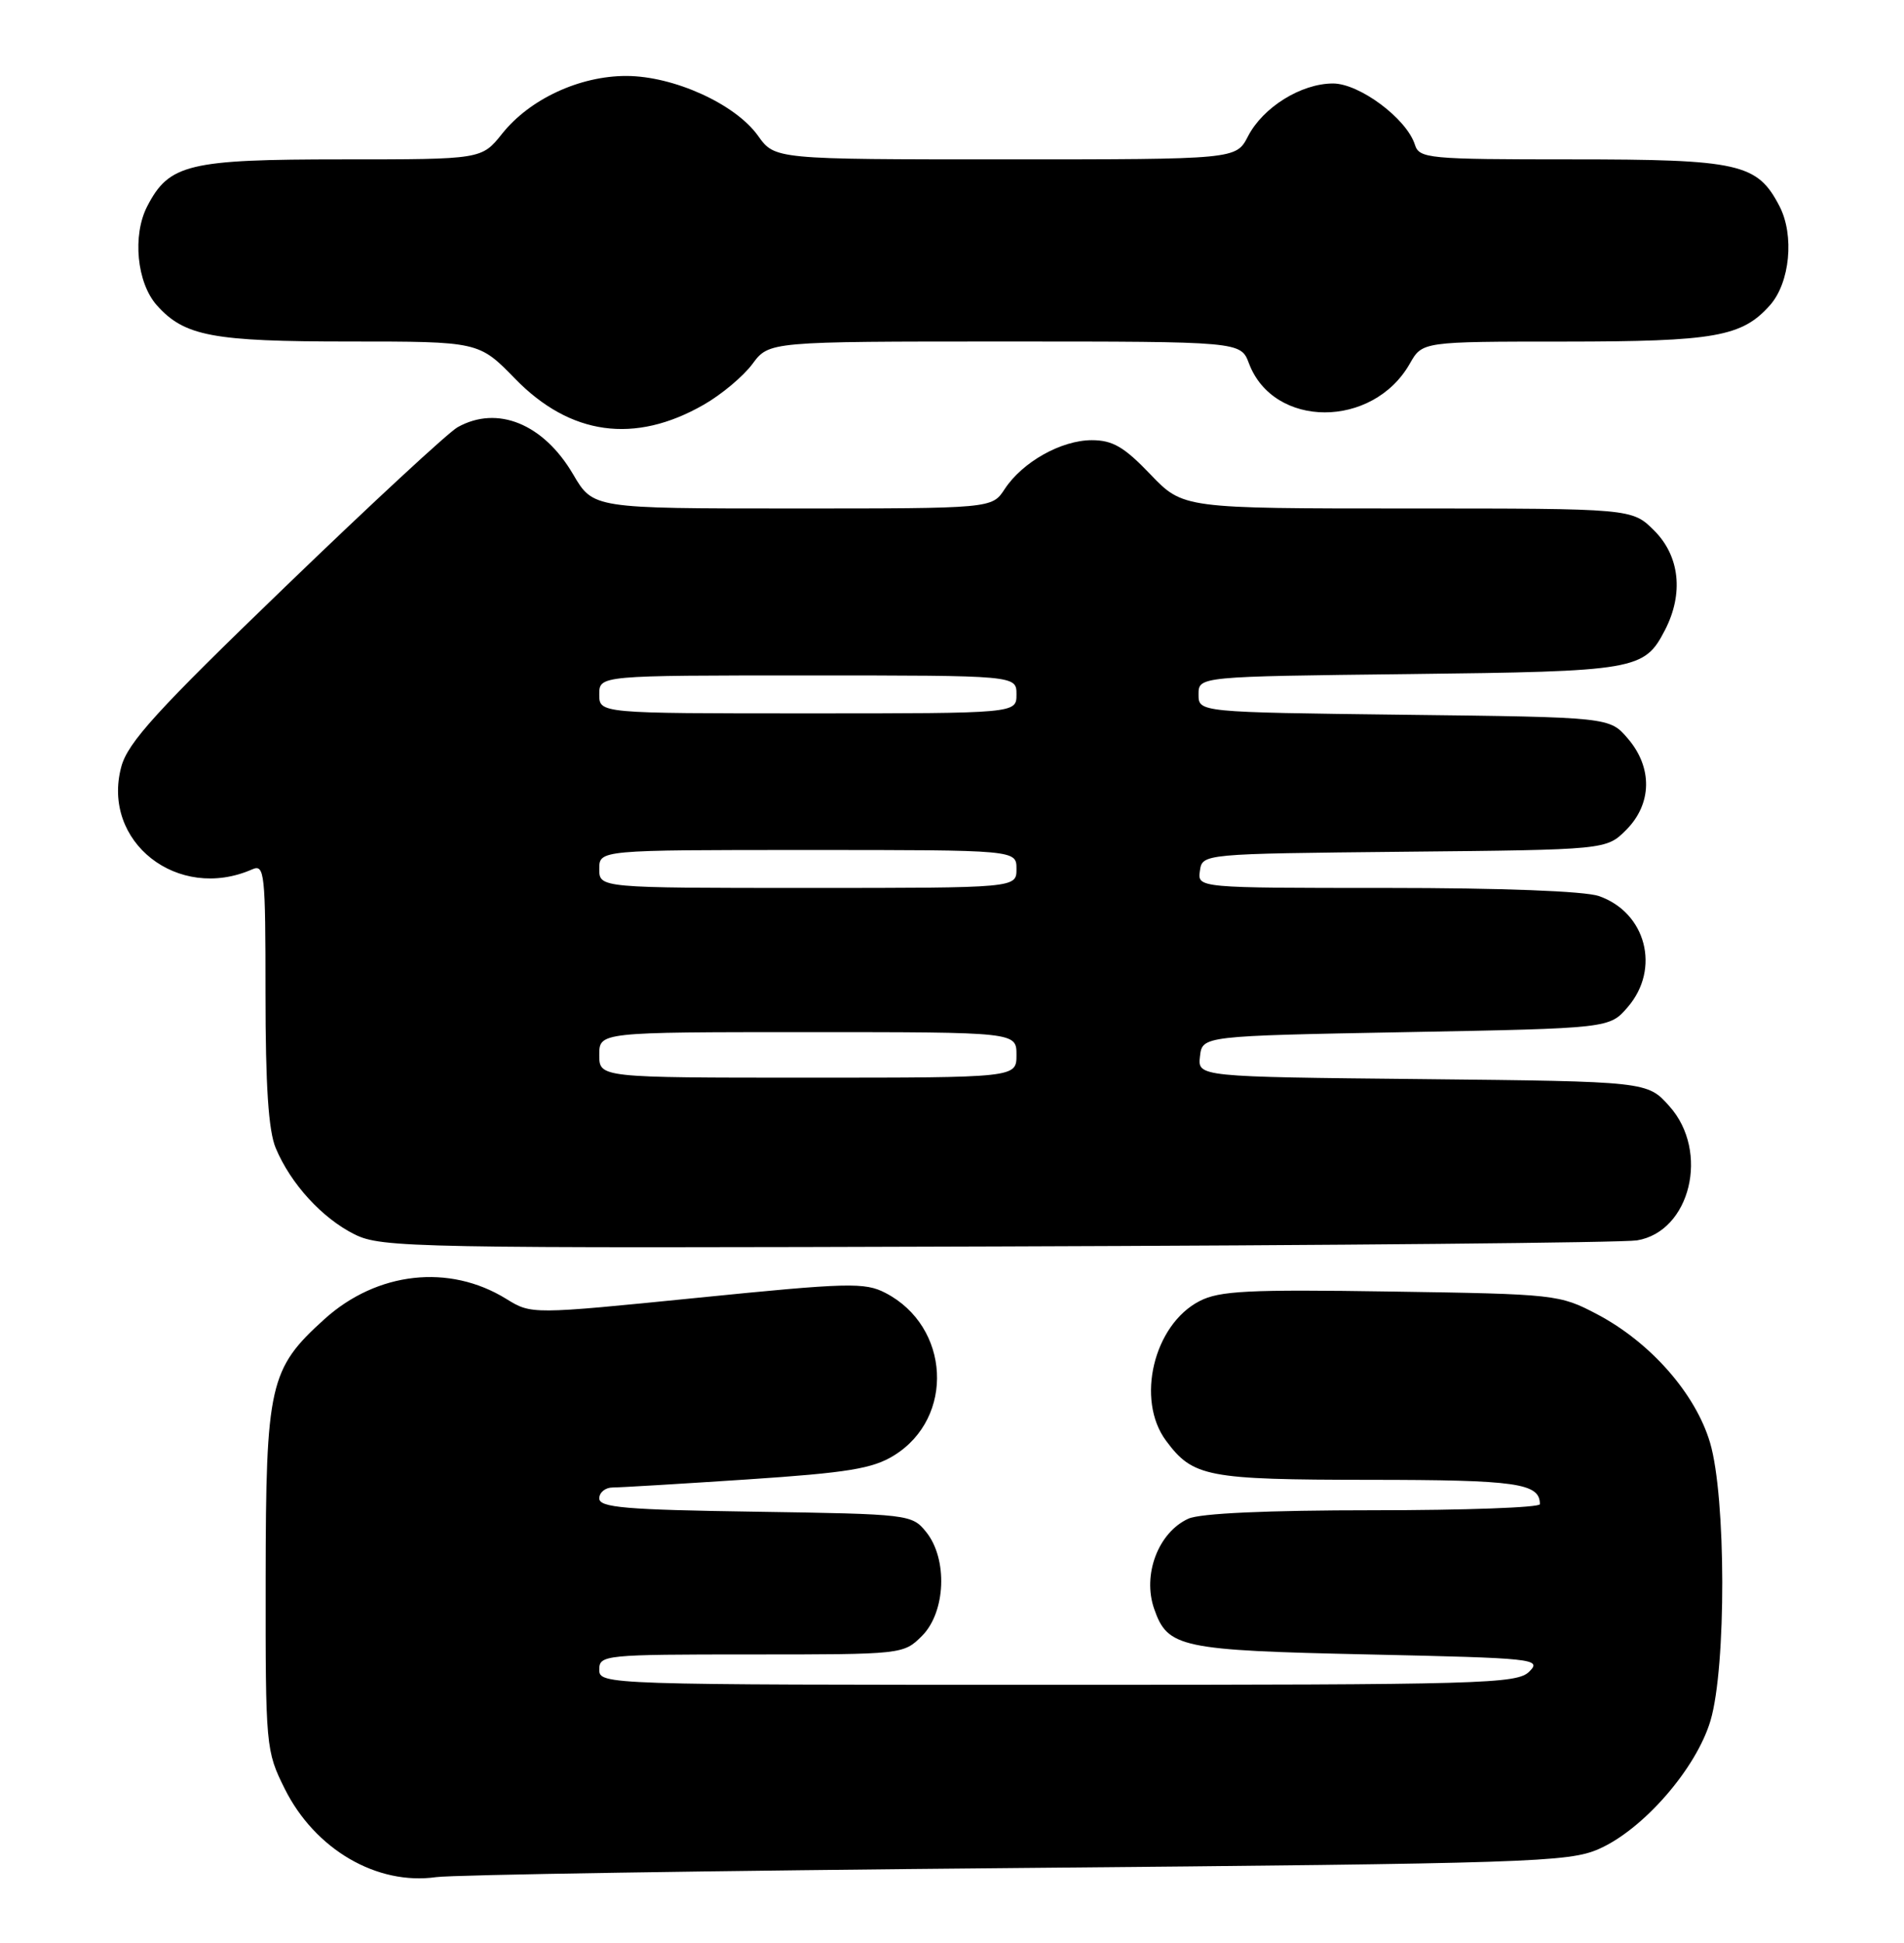 <?xml version="1.0" encoding="UTF-8" standalone="no"?>
<!DOCTYPE svg PUBLIC "-//W3C//DTD SVG 1.1//EN" "http://www.w3.org/Graphics/SVG/1.1/DTD/svg11.dtd" >
<svg xmlns="http://www.w3.org/2000/svg" xmlns:xlink="http://www.w3.org/1999/xlink" version="1.1" viewBox="0 0 251 256">
 <g >
 <path fill="currentColor"
d=" M 134.00 246.14 C 201.70 245.54 206.78 245.38 210.76 243.64 C 216.62 241.07 223.61 233.05 225.49 226.72 C 227.59 219.66 227.55 197.22 225.43 190.09 C 223.51 183.62 217.57 176.87 210.54 173.17 C 205.60 170.57 205.06 170.51 183.36 170.18 C 164.56 169.89 160.75 170.08 158.13 171.44 C 152.08 174.56 149.71 184.44 153.71 189.83 C 157.27 194.62 159.07 194.97 180.55 194.99 C 199.98 195.00 203.00 195.43 203.00 198.20 C 203.00 198.64 193.12 199.00 181.05 199.00 C 167.09 199.00 158.21 199.40 156.66 200.11 C 152.69 201.92 150.58 207.49 152.15 211.99 C 153.93 217.11 155.57 217.46 180.43 218.00 C 202.27 218.48 203.28 218.58 201.61 220.25 C 199.98 221.88 195.65 222.00 139.43 222.00 C 79.67 222.00 79.00 221.98 79.00 220.00 C 79.00 218.07 79.67 218.00 99.05 218.00 C 118.99 218.00 119.10 217.99 121.55 215.55 C 124.68 212.41 124.96 205.41 122.09 201.86 C 120.21 199.54 119.85 199.50 99.59 199.19 C 82.46 198.94 79.00 198.64 79.00 197.44 C 79.00 196.65 79.80 196.00 80.77 196.00 C 81.74 196.00 89.72 195.52 98.50 194.94 C 111.74 194.06 115.04 193.52 117.85 191.78 C 125.90 186.81 125.27 174.78 116.72 170.36 C 114.01 168.95 111.79 169.01 91.90 171.01 C 70.06 173.20 70.06 173.20 66.74 171.15 C 59.22 166.50 49.72 167.56 42.79 173.80 C 35.51 180.37 35.05 182.39 35.02 208.05 C 35.00 230.21 35.05 230.70 37.53 235.69 C 41.52 243.69 49.68 248.45 57.50 247.34 C 59.70 247.03 94.12 246.49 134.00 246.14 Z  M 215.80 163.44 C 222.85 162.27 225.40 151.72 220.08 145.77 C 217.17 142.50 217.17 142.50 187.52 142.19 C 157.88 141.89 157.88 141.89 158.19 139.19 C 158.50 136.50 158.50 136.50 185.34 136.00 C 212.18 135.50 212.18 135.50 214.59 132.69 C 218.93 127.65 217.00 120.24 210.78 118.07 C 208.91 117.42 197.97 117.00 182.78 117.00 C 157.86 117.00 157.86 117.00 158.18 114.75 C 158.50 112.50 158.50 112.50 185.13 112.23 C 211.76 111.97 211.76 111.97 214.38 109.35 C 217.79 105.93 217.88 101.13 214.59 97.31 C 212.18 94.50 212.18 94.50 185.09 94.18 C 158.00 93.85 158.00 93.85 158.00 91.50 C 158.00 89.14 158.00 89.14 185.75 88.82 C 215.72 88.47 216.76 88.30 219.49 83.02 C 221.97 78.22 221.44 73.29 218.08 69.92 C 215.15 67.00 215.15 67.00 185.56 67.00 C 155.97 67.00 155.97 67.00 151.65 62.50 C 148.19 58.88 146.67 58.00 143.92 58.00 C 139.89 58.01 134.78 60.88 132.44 64.45 C 130.77 67.00 130.77 67.00 104.48 67.00 C 78.19 67.00 78.19 67.00 75.56 62.51 C 71.65 55.84 65.57 53.36 60.33 56.29 C 59.13 56.95 48.90 66.42 37.60 77.32 C 20.66 93.64 16.86 97.82 15.99 101.03 C 13.33 110.92 23.46 118.86 33.25 114.55 C 34.88 113.84 35.00 114.98 35.00 130.93 C 35.00 143.05 35.39 149.01 36.35 151.28 C 38.32 155.99 42.48 160.53 46.75 162.65 C 50.32 164.41 54.36 164.49 131.50 164.24 C 176.05 164.10 213.98 163.74 215.80 163.44 Z  M 92.75 53.34 C 95.09 52.01 97.99 49.58 99.19 47.96 C 101.38 45.00 101.38 45.00 132.47 45.00 C 163.56 45.00 163.56 45.00 164.65 47.89 C 167.89 56.47 180.97 56.49 185.85 47.92 C 187.50 45.01 187.50 45.01 206.28 45.01 C 226.08 45.00 229.64 44.37 233.33 40.22 C 235.97 37.25 236.57 31.01 234.59 27.18 C 231.67 21.53 229.31 21.00 207.12 21.00 C 188.22 21.00 187.10 20.89 186.52 19.06 C 185.43 15.63 179.22 11.00 175.72 11.00 C 171.52 11.01 166.50 14.13 164.52 17.96 C 162.95 21.00 162.95 21.00 132.54 21.00 C 102.14 21.00 102.14 21.00 99.92 17.88 C 96.94 13.71 88.83 10.02 82.57 10.01 C 76.42 10.00 69.84 13.05 66.20 17.61 C 63.50 21.00 63.50 21.00 45.20 21.00 C 24.84 21.00 22.29 21.61 19.41 27.18 C 17.43 31.01 18.03 37.25 20.67 40.22 C 24.30 44.30 28.02 45.00 46.03 45.00 C 63.13 45.00 63.13 45.00 67.91 49.91 C 75.18 57.37 83.66 58.54 92.75 53.34 Z  M 79.00 139.00 C 79.00 136.00 79.00 136.00 106.50 136.00 C 134.00 136.00 134.00 136.00 134.00 139.00 C 134.00 142.00 134.00 142.00 106.50 142.00 C 79.00 142.00 79.00 142.00 79.00 139.00 Z  M 79.00 114.50 C 79.00 112.00 79.00 112.00 106.50 112.00 C 134.00 112.00 134.00 112.00 134.00 114.50 C 134.00 117.00 134.00 117.00 106.50 117.00 C 79.00 117.00 79.00 117.00 79.00 114.50 Z  M 79.00 91.50 C 79.00 89.00 79.00 89.00 106.50 89.00 C 134.00 89.00 134.00 89.00 134.00 91.50 C 134.00 94.00 134.00 94.00 106.50 94.00 C 79.00 94.00 79.00 94.00 79.00 91.50 Z "/>
</g>
</svg>